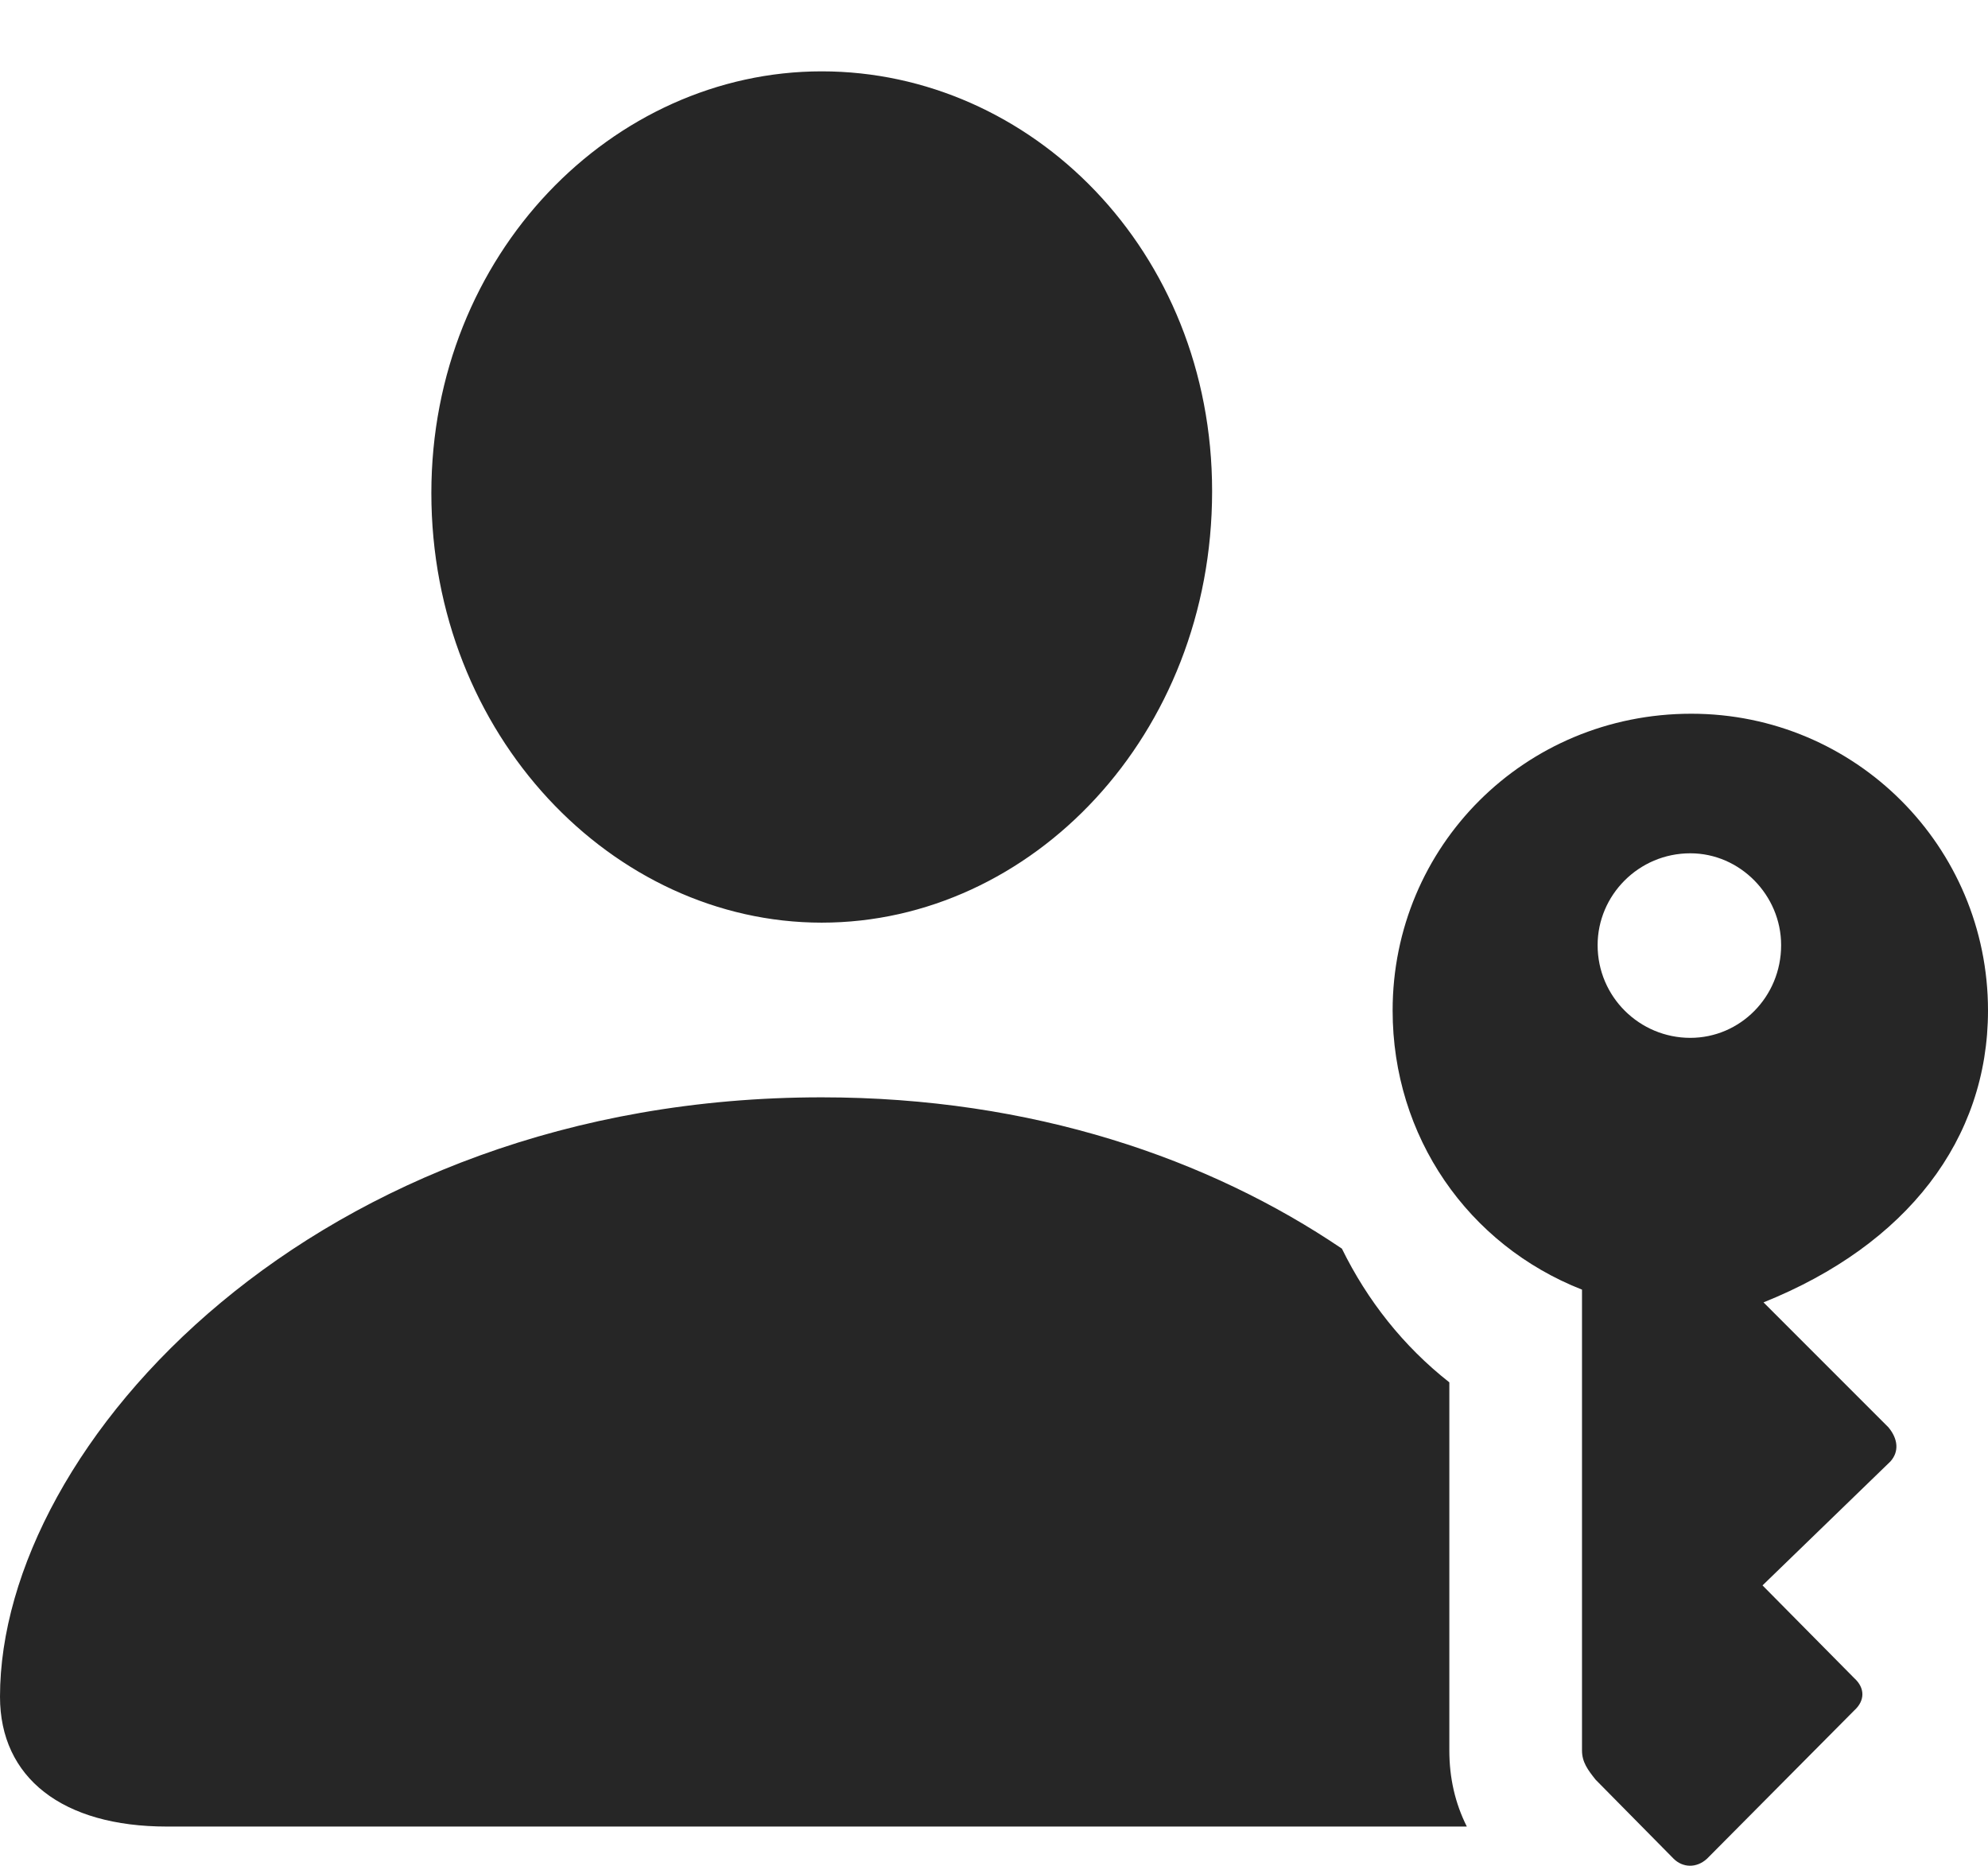 <?xml version="1.0" encoding="UTF-8"?>
<!--Generator: Apple Native CoreSVG 175.5-->
<!DOCTYPE svg
  PUBLIC "-//W3C//DTD SVG 1.1//EN"
  "http://www.w3.org/Graphics/SVG/1.1/DTD/svg11.dtd">
<svg
  version="1.1"
  xmlns="http://www.w3.org/2000/svg"
  width="15.914"
  height="14.932">
  <g>
    <rect height="14.932" opacity="0" width="15.914" x="0" y="0"/>
    <path d="M6.578 7.384C8.258 7.384 9.703 5.884 9.703 3.931C9.703 2.001 8.25 0.571 6.578 0.571C4.906 0.571 3.453 2.032 3.453 3.946C3.453 5.884 4.906 7.384 6.578 7.384ZM1.336 14.618L11.742 14.618C11.648 14.431 11.602 14.228 11.602 14.009L11.602 11.063C11.234 10.774 10.945 10.407 10.742 9.993C9.68 9.274 8.266 8.782 6.578 8.782C2.523 8.782 0 11.563 0 13.579C0 14.228 0.5 14.618 1.336 14.618ZM13.539 5.712C12.203 5.712 11.148 6.774 11.148 8.087C11.148 9.095 11.75 9.962 12.664 10.321L12.664 14.009C12.664 14.103 12.711 14.165 12.773 14.243L13.398 14.876C13.469 14.946 13.578 14.954 13.664 14.876L14.844 13.688C14.93 13.61 14.93 13.509 14.844 13.431L14.109 12.688L15.133 11.696C15.203 11.618 15.195 11.517 15.117 11.423L14.117 10.423C15.266 9.962 15.914 9.118 15.914 8.087C15.914 6.774 14.852 5.712 13.539 5.712ZM13.531 6.829C13.93 6.829 14.258 7.165 14.258 7.564C14.258 7.978 13.93 8.306 13.531 8.306C13.125 8.306 12.789 7.978 12.789 7.564C12.789 7.165 13.117 6.829 13.531 6.829Z" fill="#000000" fill-opacity="0.85"/>
  </g>
</svg>

